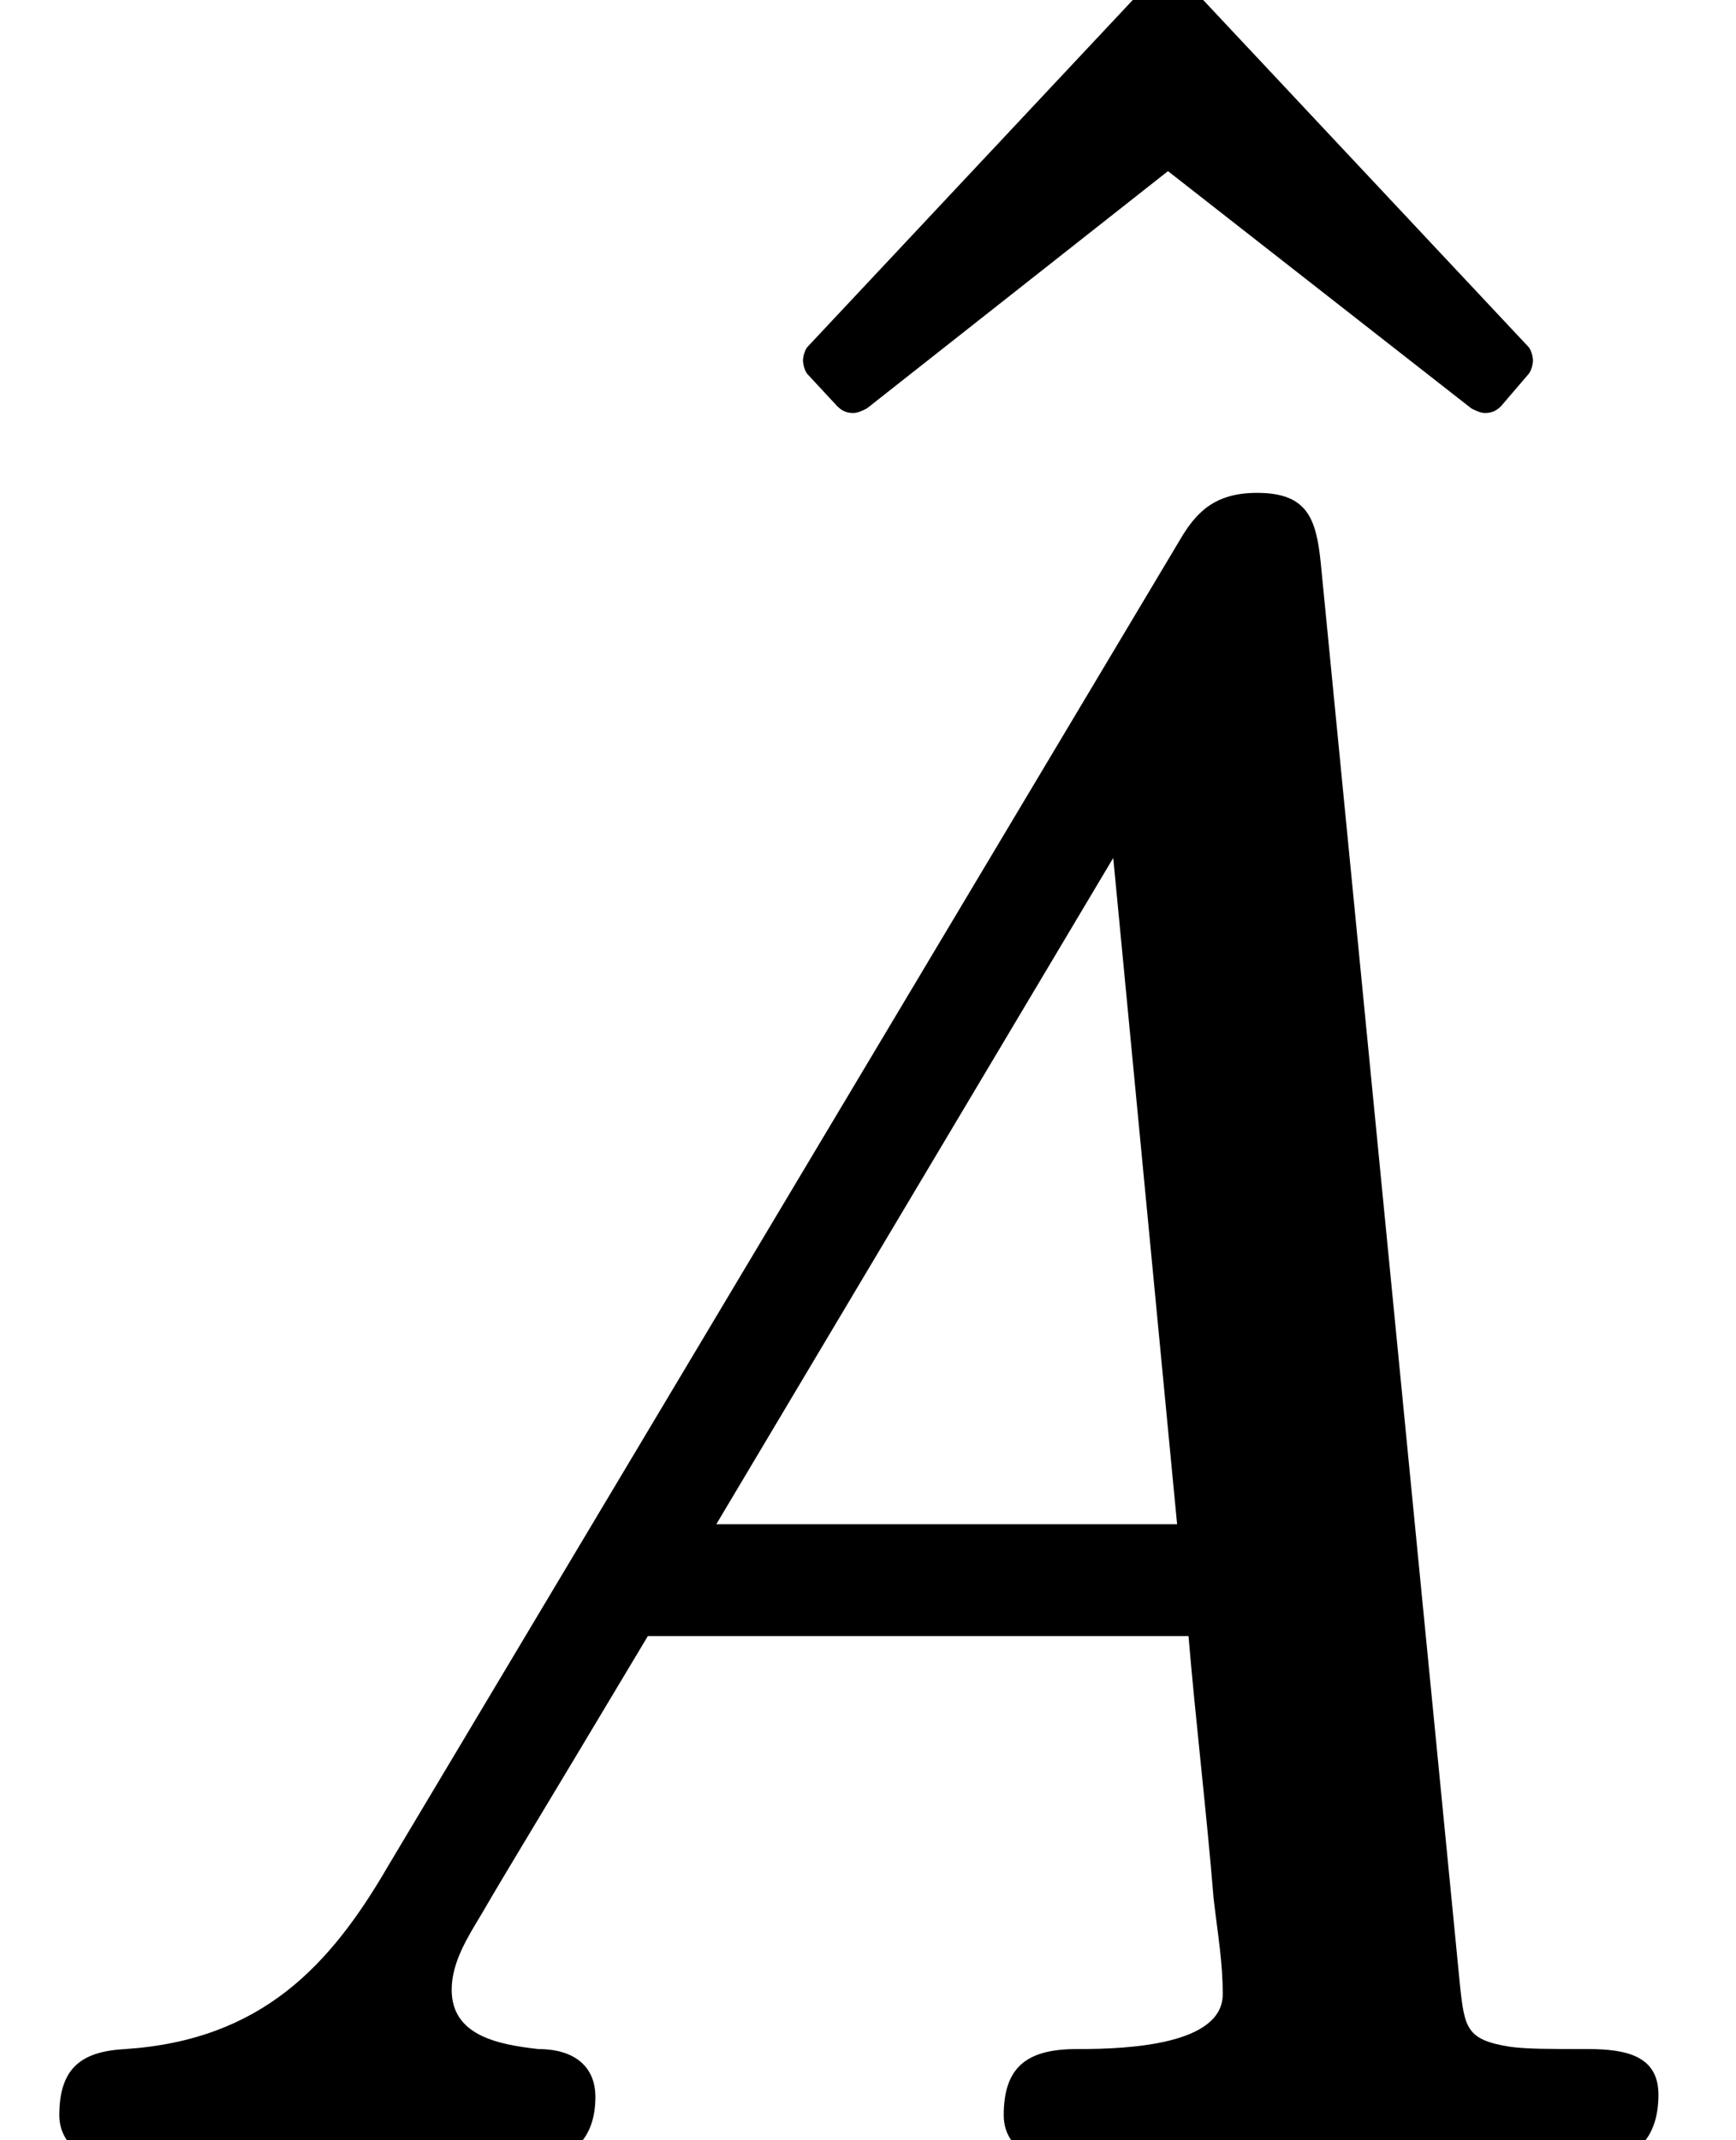 <?xml version='1.0' encoding='UTF-8'?>
<!-- This file was generated by dvisvgm 3.4 -->
<svg version='1.1' xmlns='http://www.w3.org/2000/svg' xmlns:xlink='http://www.w3.org/1999/xlink' width='7.61pt' height='9.38pt' viewBox='0 -9.38 7.61 9.38'>
<defs>
<path id='g35-65' d='M3.14-2.7L4.88-5.62L5.16-2.7H3.14ZM2.61-.19C2.61-.33 2.51-.4 2.36-.4C2.18-.42 1.98-.46 1.98-.66C1.98-.78 2.05-.89 2.11-.99C2.25-1.23 2.29-1.29 2.84-2.21H5.21C5.24-1.85 5.29-1.43 5.32-1.06C5.34-.89 5.36-.78 5.36-.64C5.36-.42 4.95-.4 4.73-.4C4.73-.4 4.72-.4 4.72-.4C4.5-.4 4.4-.32 4.4-.11C4.4 .02 4.51 .09 4.63 .09C5.04 .09 5.47 .06 5.88 .06C6.13 .06 6.75 .09 7 .09C7 .09 7 .09 7 .09C7.18 .09 7.27-.02 7.27-.2C7.27-.37 7.13-.4 6.96-.4C6.95-.4 6.95-.4 6.95-.4C6.8-.4 6.69-.4 6.62-.41C6.43-.44 6.42-.49 6.4-.68L5.79-6.91C5.77-7.11 5.73-7.22 5.51-7.22C5.32-7.22 5.24-7.13 5.17-7.01L1.7-1.2C1.45-.77 1.15-.44 .55-.4C.36-.39 .26-.32 .26-.11C.26 .01 .36 .09 .48 .09C.76 .09 1.07 .06 1.33 .06C1.65 .06 2 .09 2.33 .09C2.33 .09 2.33 .09 2.34 .09C2.51 .09 2.61-.01 2.61-.19Z'/>
<path id='g38-94' d='M3.88-5.05C3.91-5.05 3.93-5.06 3.95-5.08L4.07-5.22C4.08-5.23 4.09-5.26 4.09-5.28S4.08-5.33 4.07-5.34L2.56-6.95C2.54-6.97 2.52-6.98 2.49-6.98S2.44-6.97 2.42-6.95L.91-5.34C.9-5.33 .89-5.3 .89-5.28S.9-5.23 .91-5.22L1.04-5.08C1.06-5.06 1.08-5.05 1.11-5.05C1.13-5.05 1.15-5.06 1.17-5.07L2.49-6.11L3.82-5.07C3.84-5.06 3.86-5.05 3.88-5.05Z'/>
</defs>
<g id='page154'>
<use x='2.63' y='-2.52' xlink:href='#g38-94'/>
<use x='0' y='0' xlink:href='#g35-65'/>
</g>
</svg>